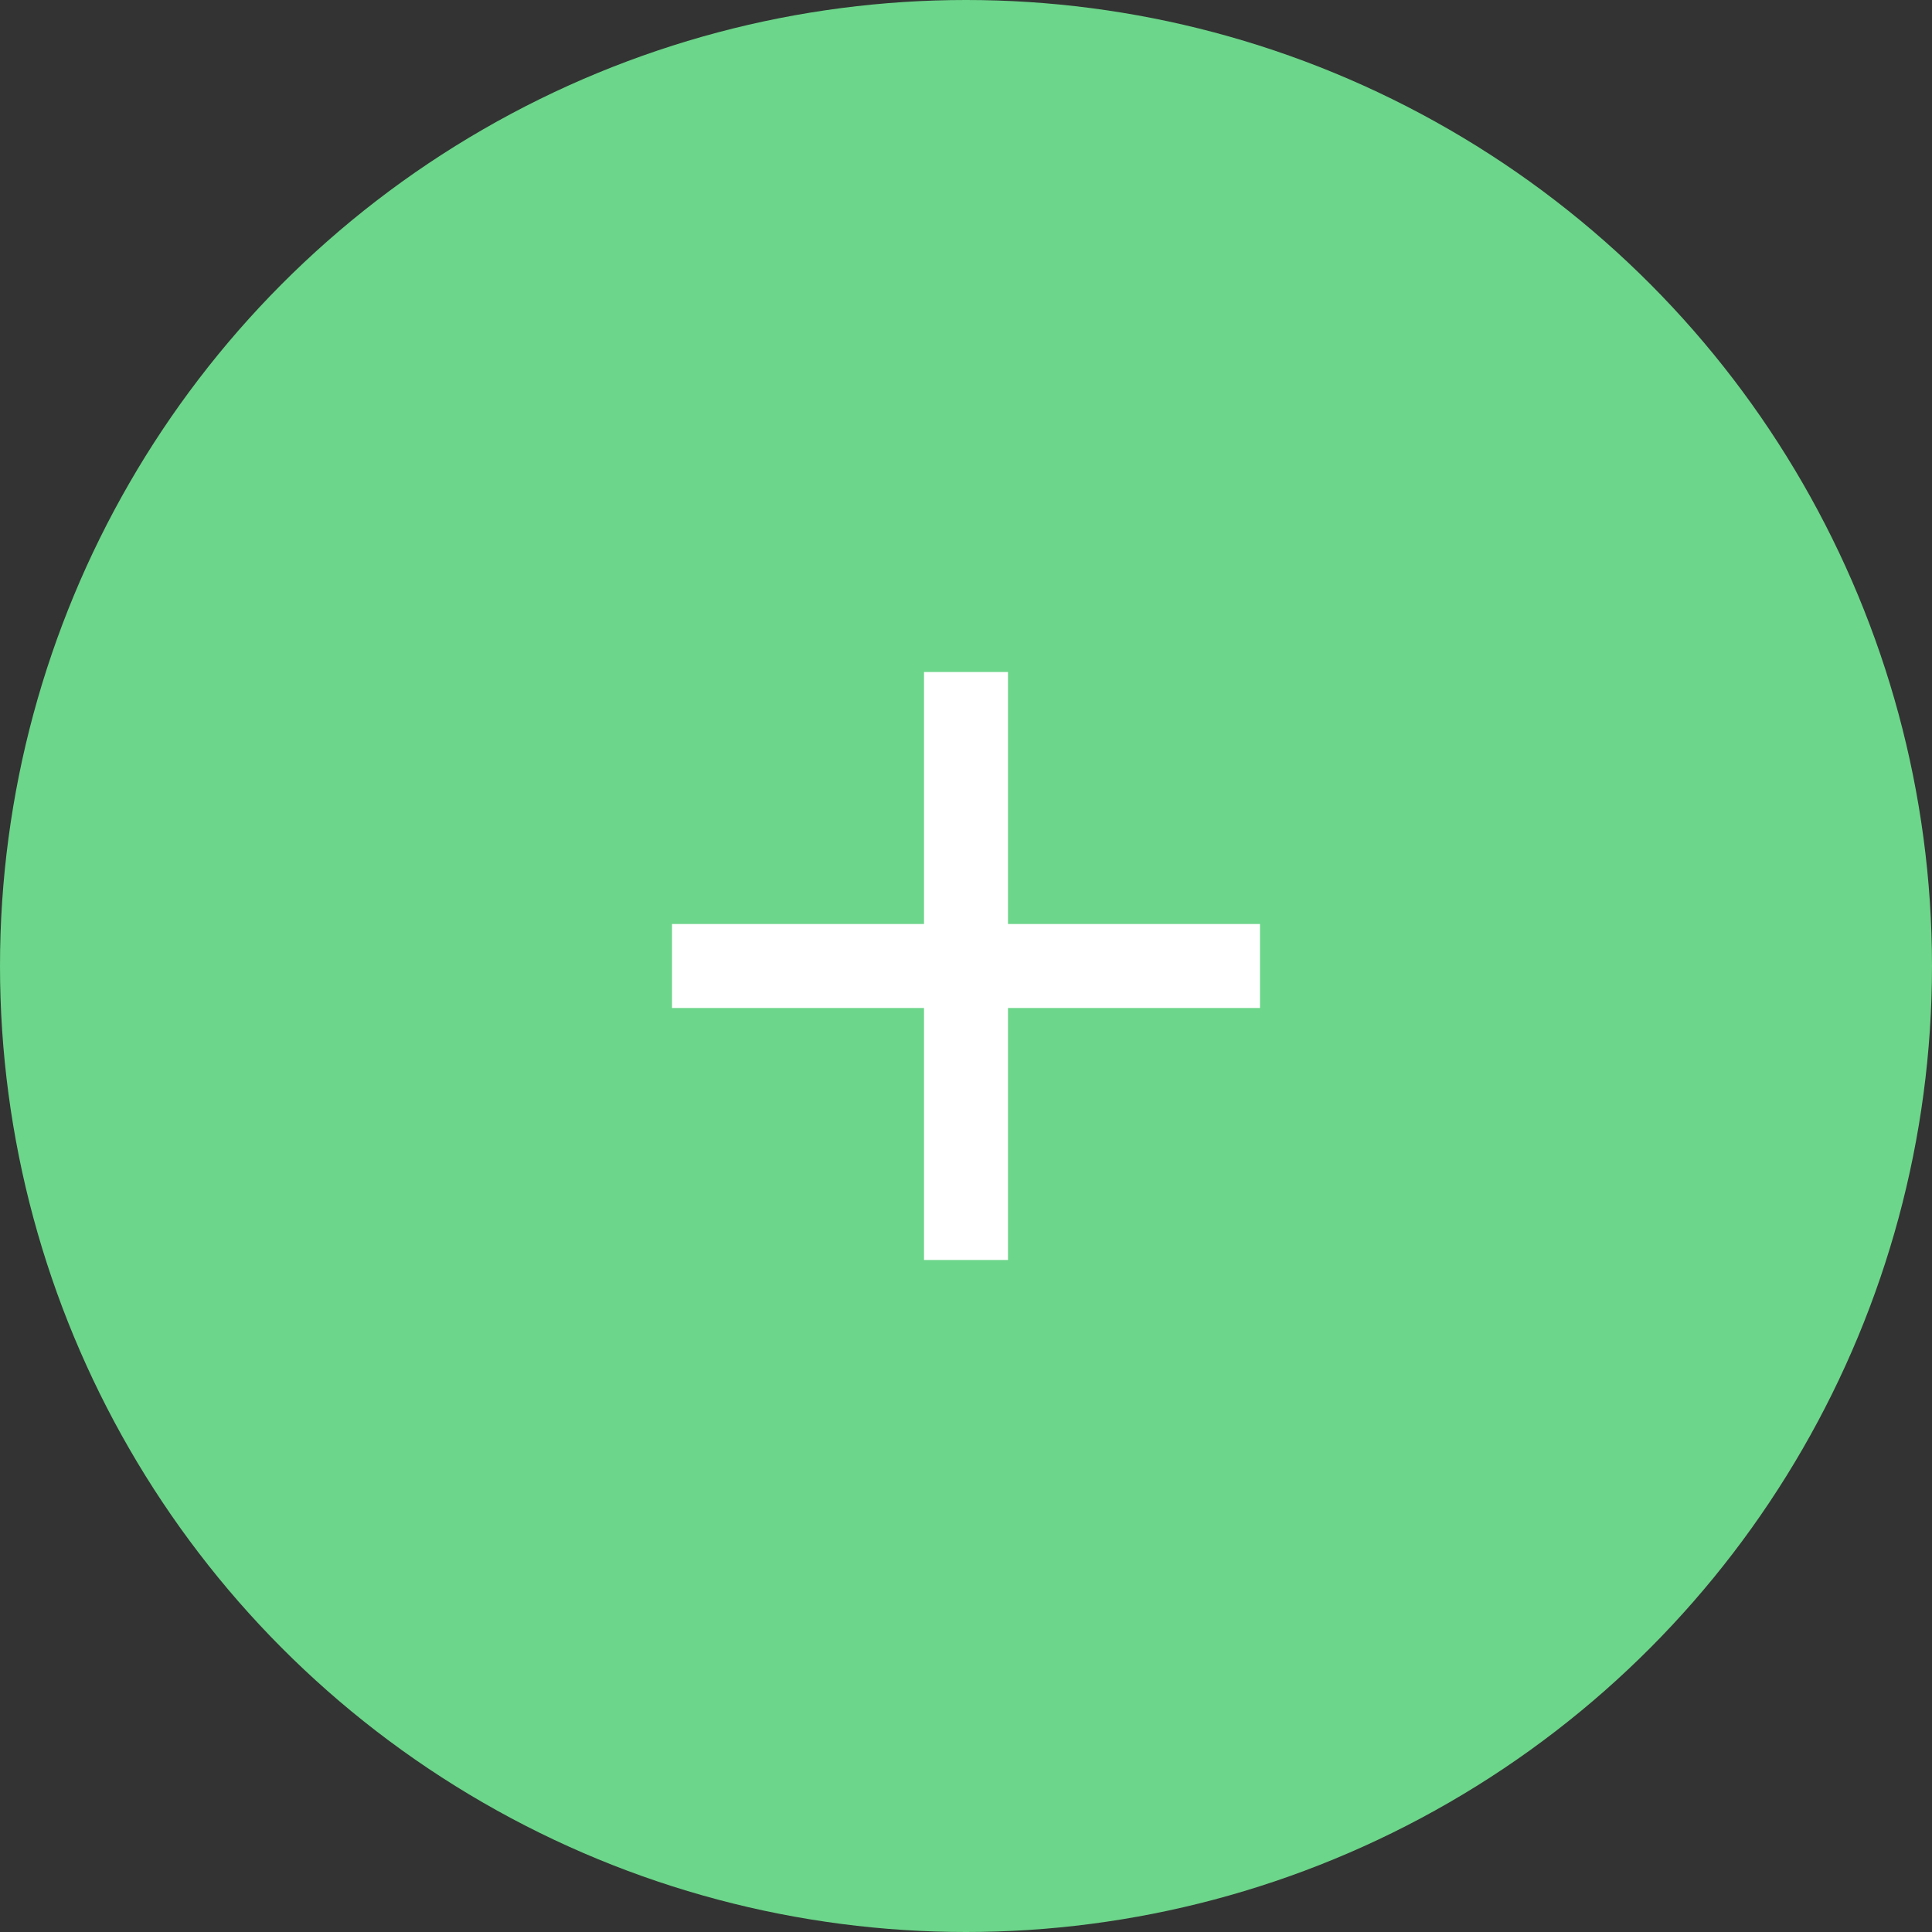 <svg width="23" height="23" viewBox="0 0 23 23" fill="none" xmlns="http://www.w3.org/2000/svg">
<rect x="0" y="0" width="23" height="23" fill="#333333" stroke="none"/>
<circle cx="11.5" cy="11.5" r="11.5" fill="#6CD68A"/>
<path d="M8 11H15V12H8V11Z" fill="white"/>
<path d="M11 15L11 8L12 8L12 15L11 15Z" fill="white"/>
</svg>
